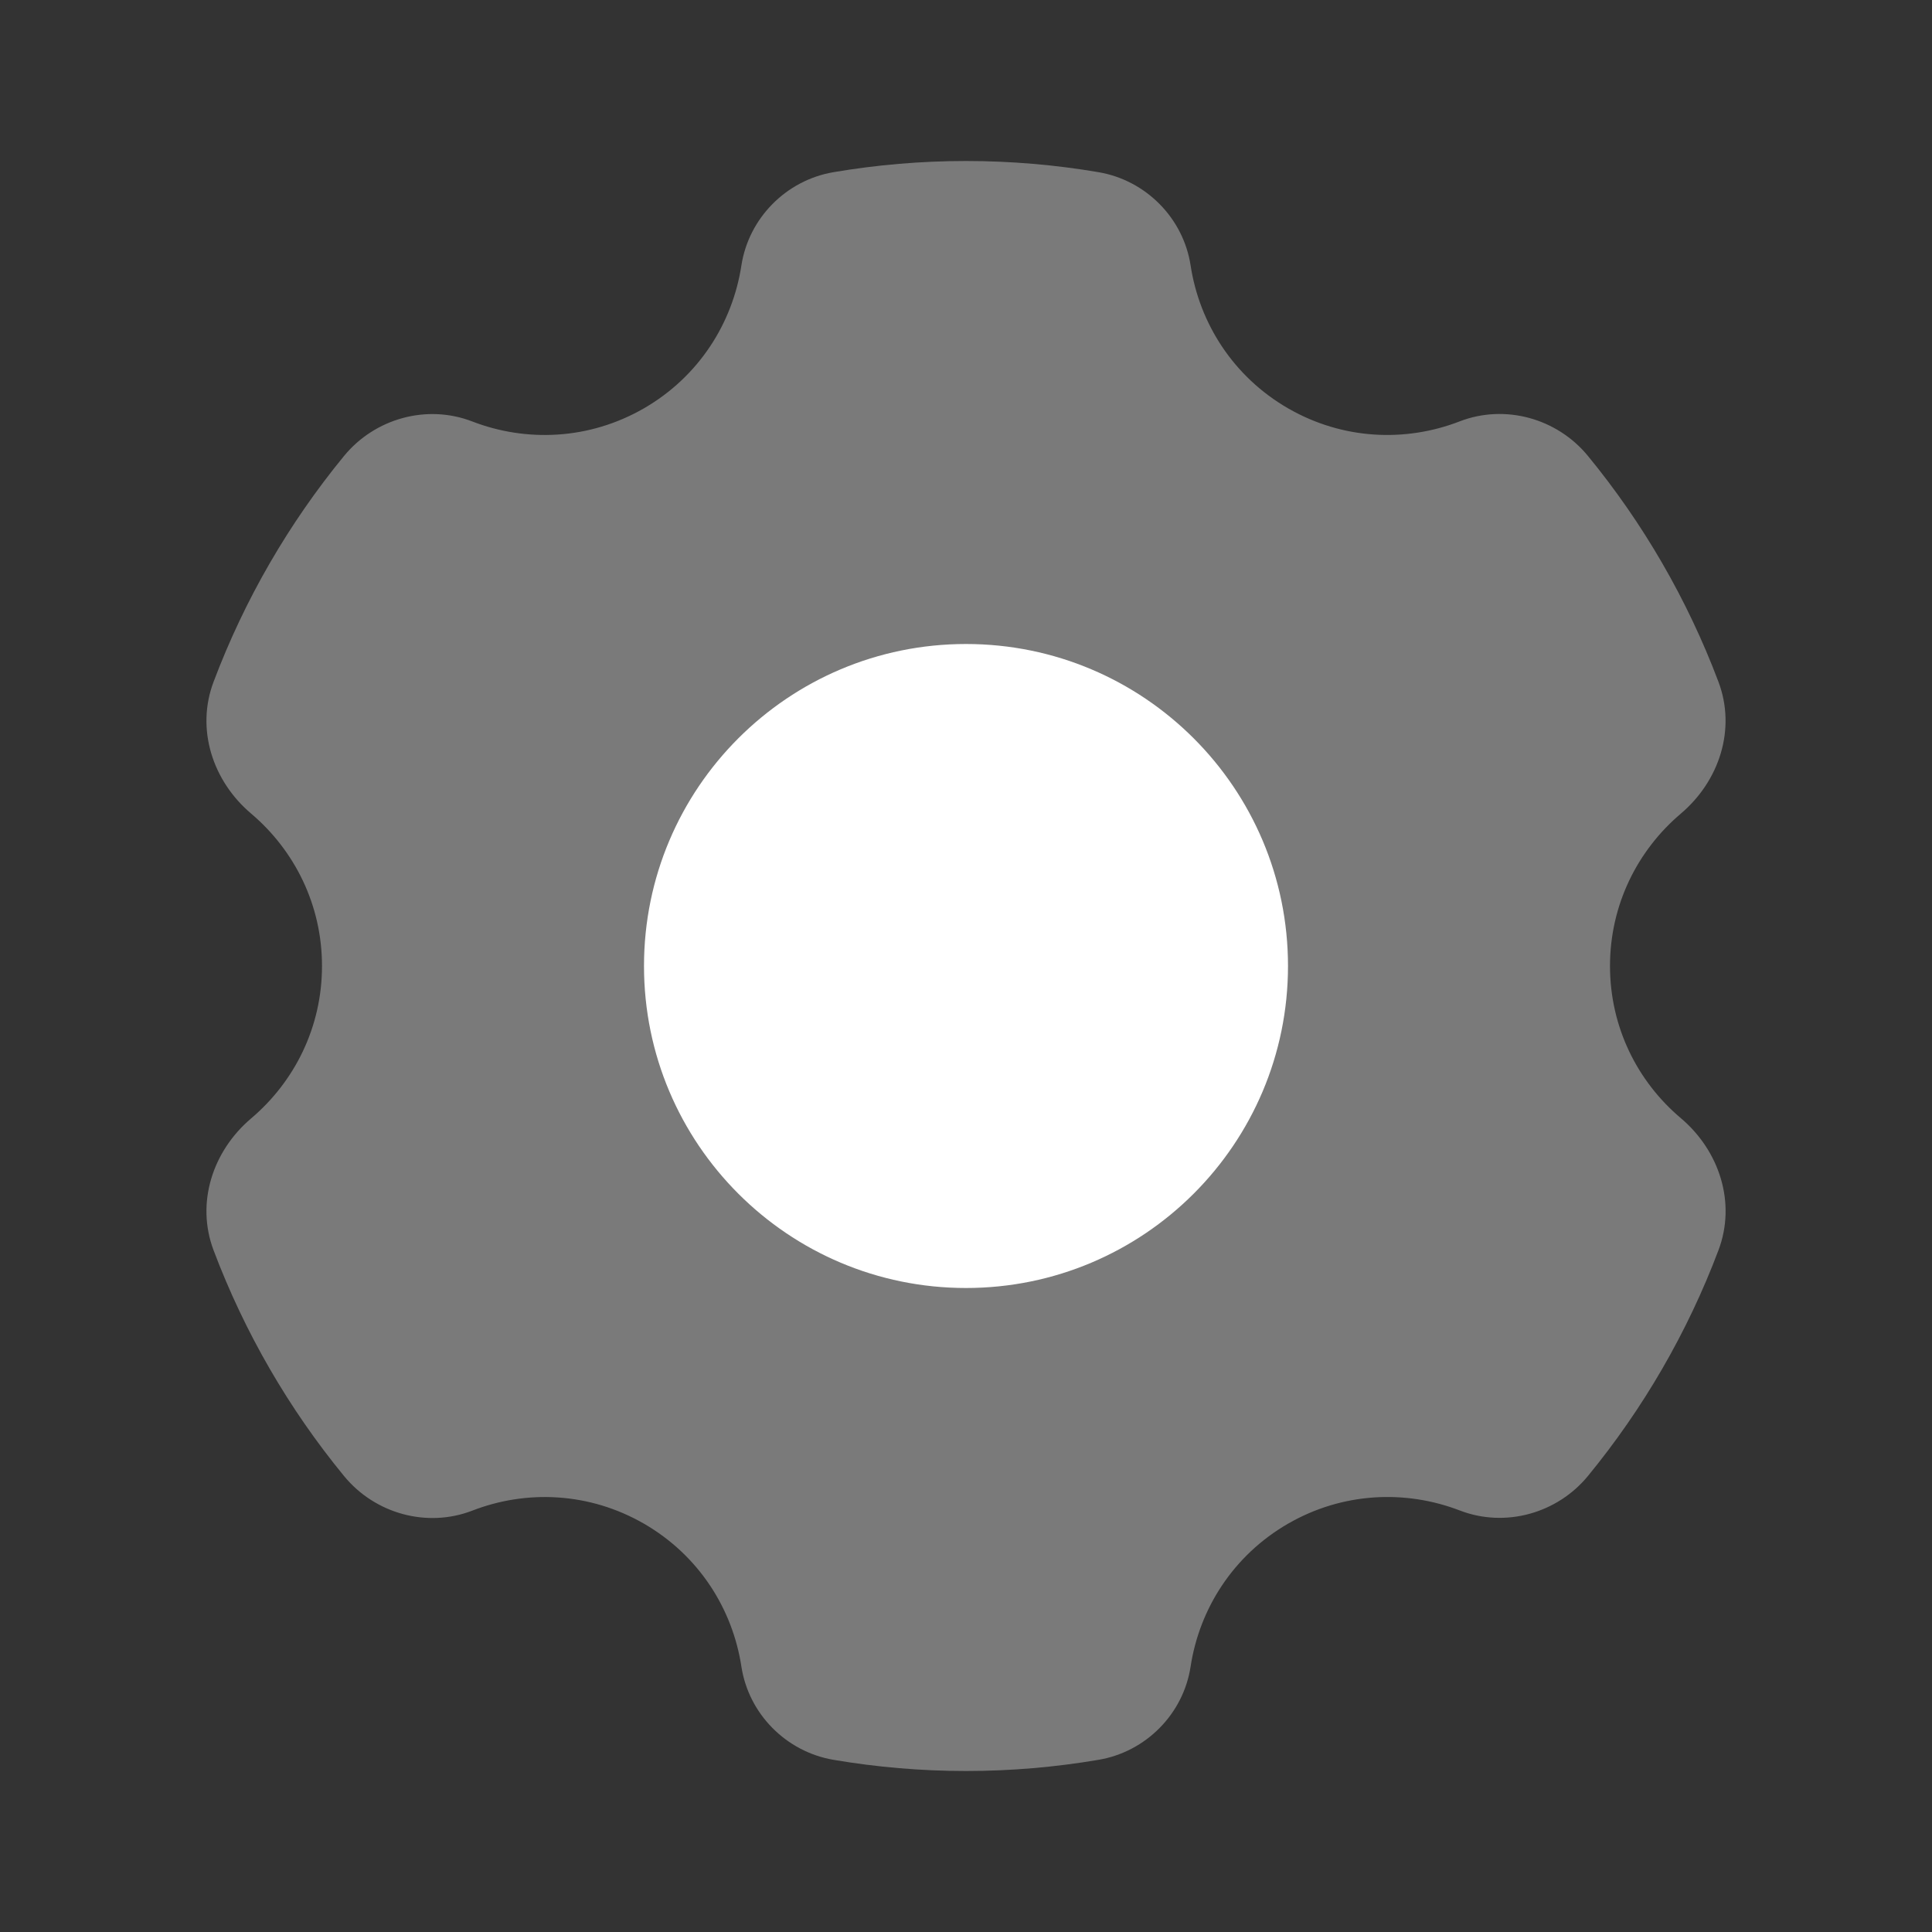 <svg width="24" height="24" viewBox="0 0 24 24" fill="none" xmlns="http://www.w3.org/2000/svg">
<rect x="0" y="0" width="24" height="24" fill="#333333" stroke="none"/>
<path opacity="0.35" d="M16 18.928C16.678 18.537 17.459 18.504 18.135 18.764C18.699 18.981 19.344 18.801 19.727 18.334C20.41 17.501 20.961 16.556 21.348 15.529C21.569 14.942 21.36 14.297 20.881 13.891C20.342 13.437 20 12.761 20 12C20 11.239 20.342 10.563 20.88 10.107C21.359 9.701 21.569 9.057 21.347 8.469C20.96 7.443 20.41 6.497 19.726 5.664C19.343 5.197 18.698 5.017 18.134 5.234C17.459 5.496 16.678 5.463 16 5.072C15.32 4.679 14.9 4.016 14.79 3.297C14.7 2.709 14.234 2.239 13.647 2.139C13.111 2.048 12.561 2 12 2C11.439 2 10.889 2.048 10.353 2.139C9.766 2.239 9.301 2.709 9.21 3.297C9.1 4.016 8.68 4.679 8 5.072C7.322 5.463 6.541 5.496 5.865 5.235C5.301 5.018 4.656 5.198 4.273 5.665C3.59 6.498 3.04 7.443 2.653 8.47C2.431 9.057 2.641 9.702 3.12 10.107C3.658 10.563 4 11.239 4 12C4 12.761 3.658 13.437 3.12 13.893C2.641 14.299 2.431 14.943 2.653 15.531C3.04 16.557 3.59 17.503 4.274 18.336C4.657 18.803 5.302 18.983 5.866 18.766C6.541 18.504 7.322 18.537 8 18.928C8.68 19.321 9.1 19.984 9.21 20.703C9.3 21.291 9.766 21.761 10.353 21.861C10.889 21.952 11.439 22 12 22C12.561 22 13.111 21.952 13.647 21.861C14.234 21.762 14.7 21.292 14.79 20.703C14.9 19.984 15.32 19.321 16 18.928Z" fill="white"/>
<path d="M12 8C9.791 8 8 9.791 8 12C8 14.209 9.791 16 12 16C14.209 16 16 14.209 16 12C16 9.791 14.209 8 12 8Z" fill="white"/>
</svg>
